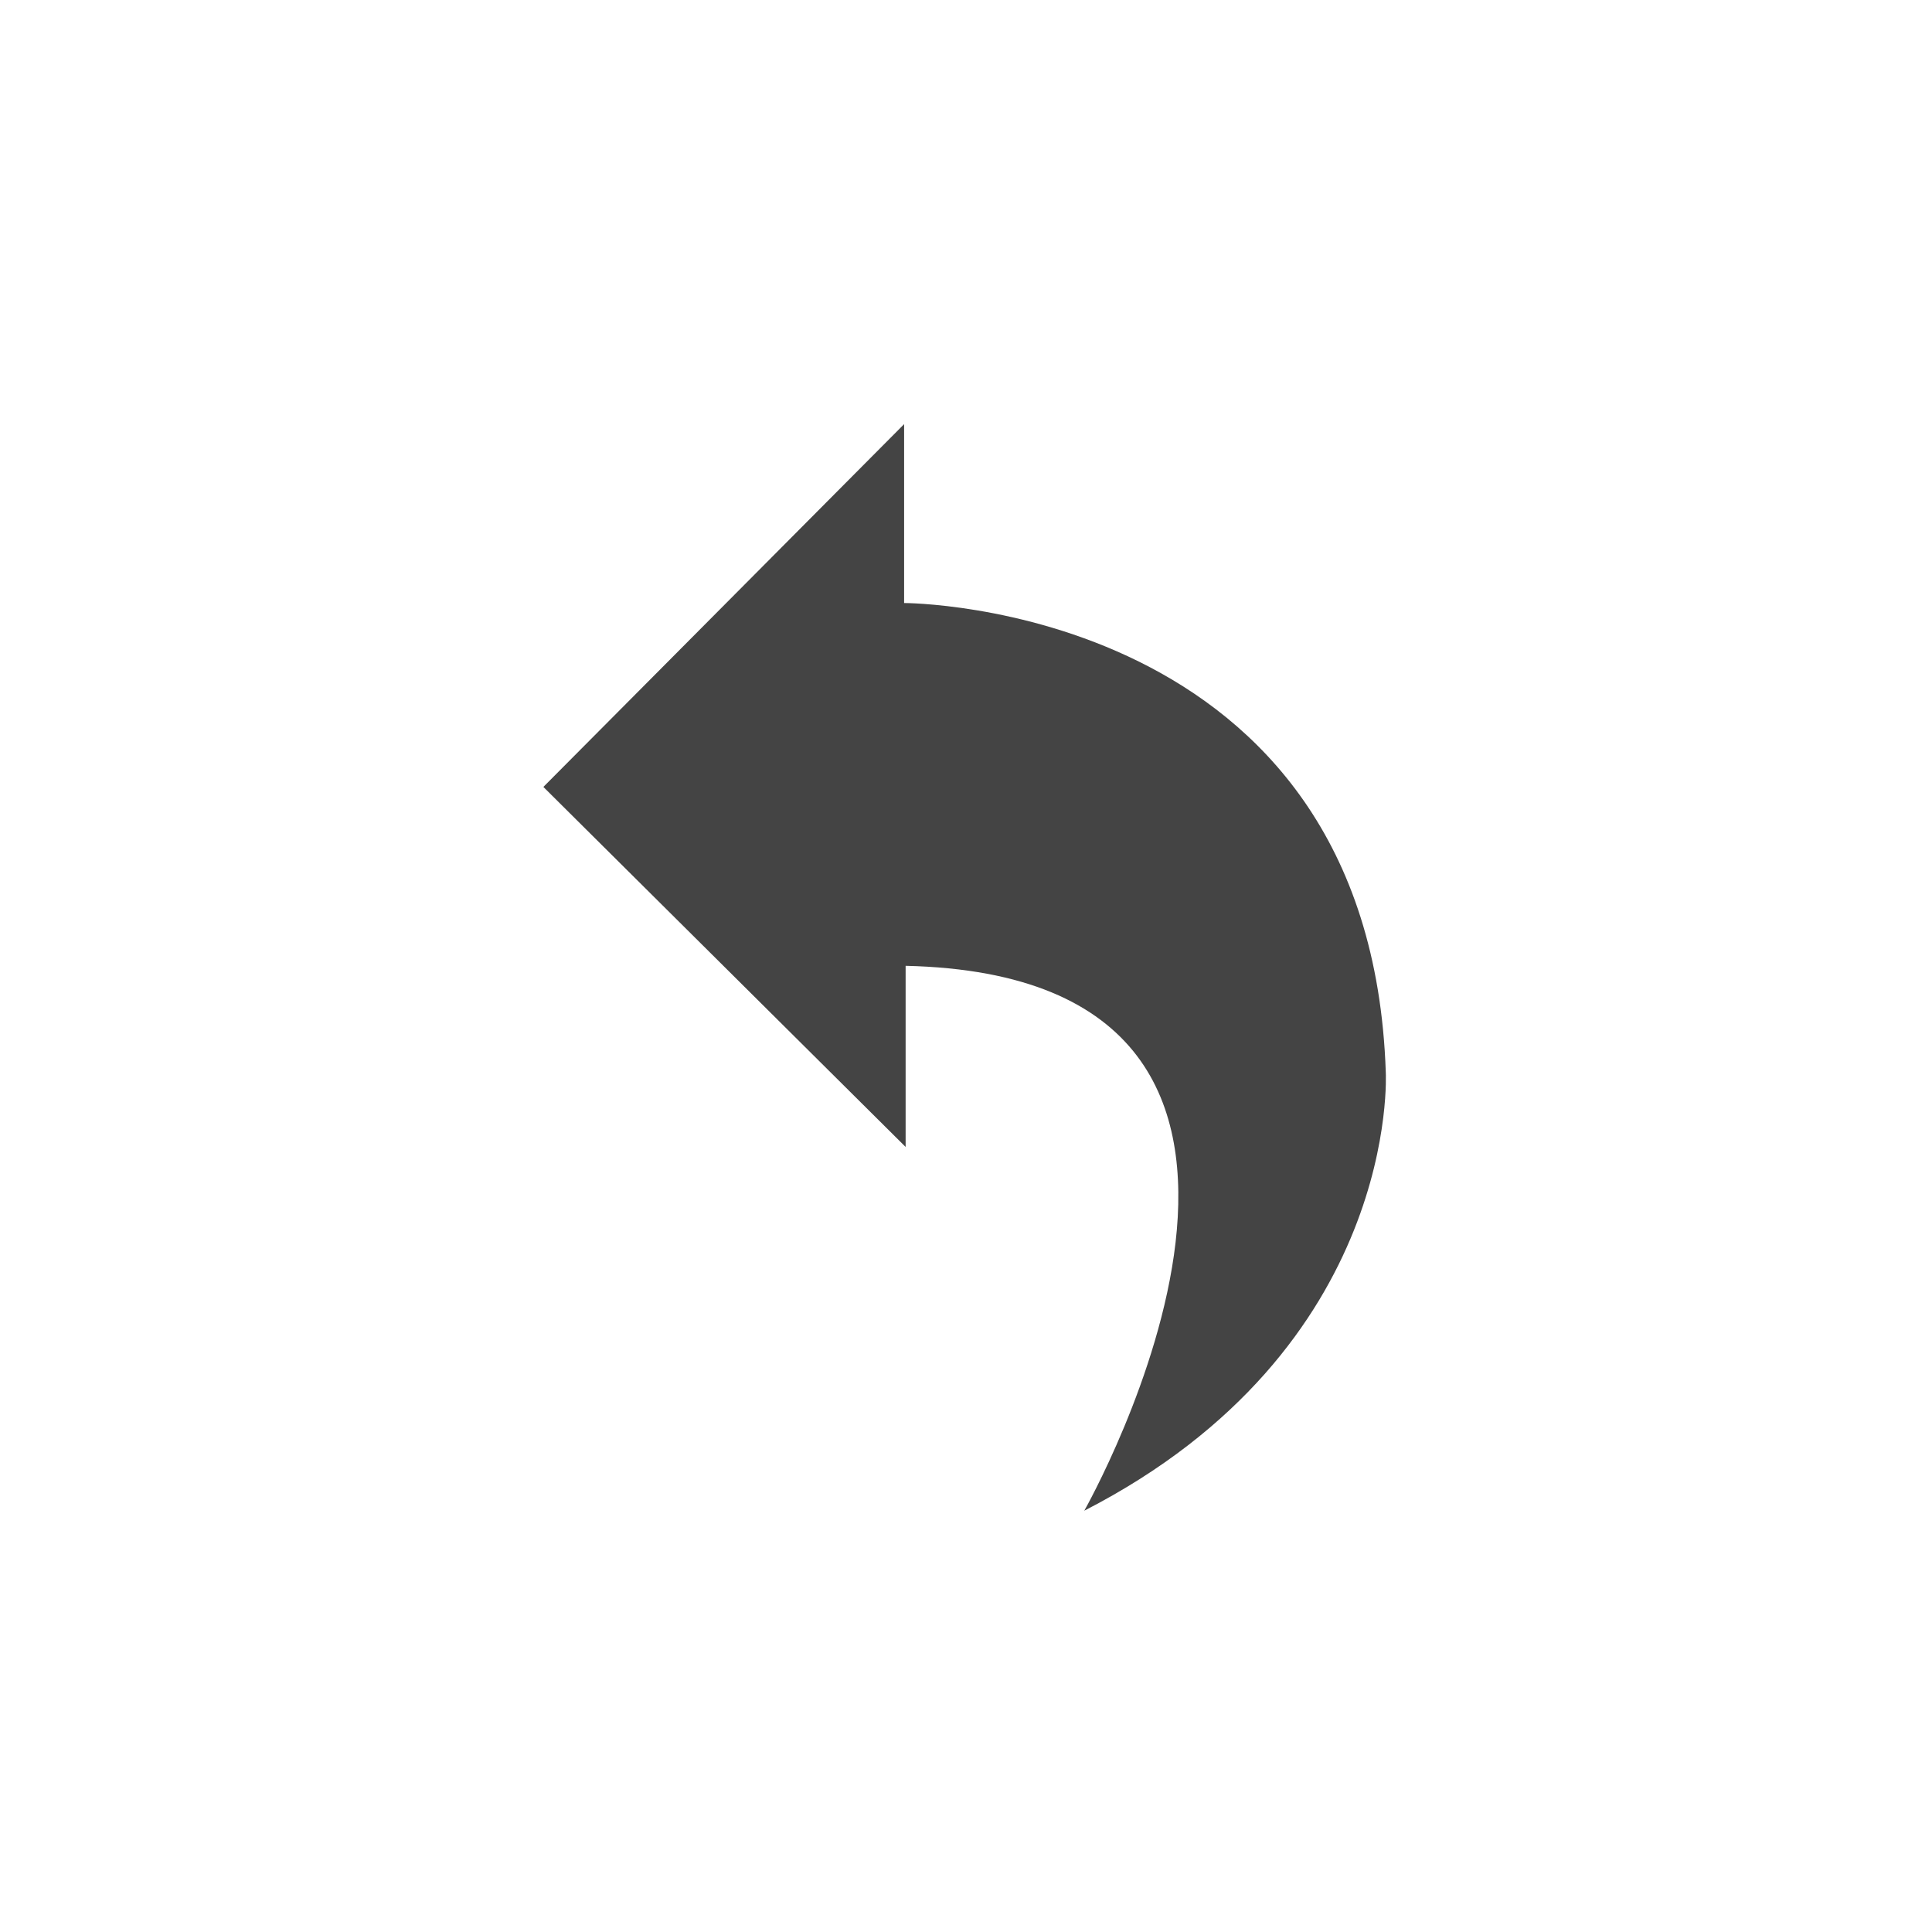<?xml version="1.0" encoding="utf-8"?>
<!-- Generated by IcoMoon.io -->
<!DOCTYPE svg PUBLIC "-//W3C//DTD SVG 1.1//EN" "http://www.w3.org/Graphics/SVG/1.1/DTD/svg11.dtd">
<svg version="1.1" xmlns="http://www.w3.org/2000/svg" xmlns:xlink="http://www.w3.org/1999/xlink" width="32" height="32" viewBox="0 0 32 32">
<path fill="#444" d="M14.975 7.025v2.963c0 0 7.719 0 7.978 7.772 0 0 0.253 4.569-4.994 7.262 0 0 5.019-8.844-2.959-9.025v3l-6-5.963 5.975-6.009z"></path>
</svg>
